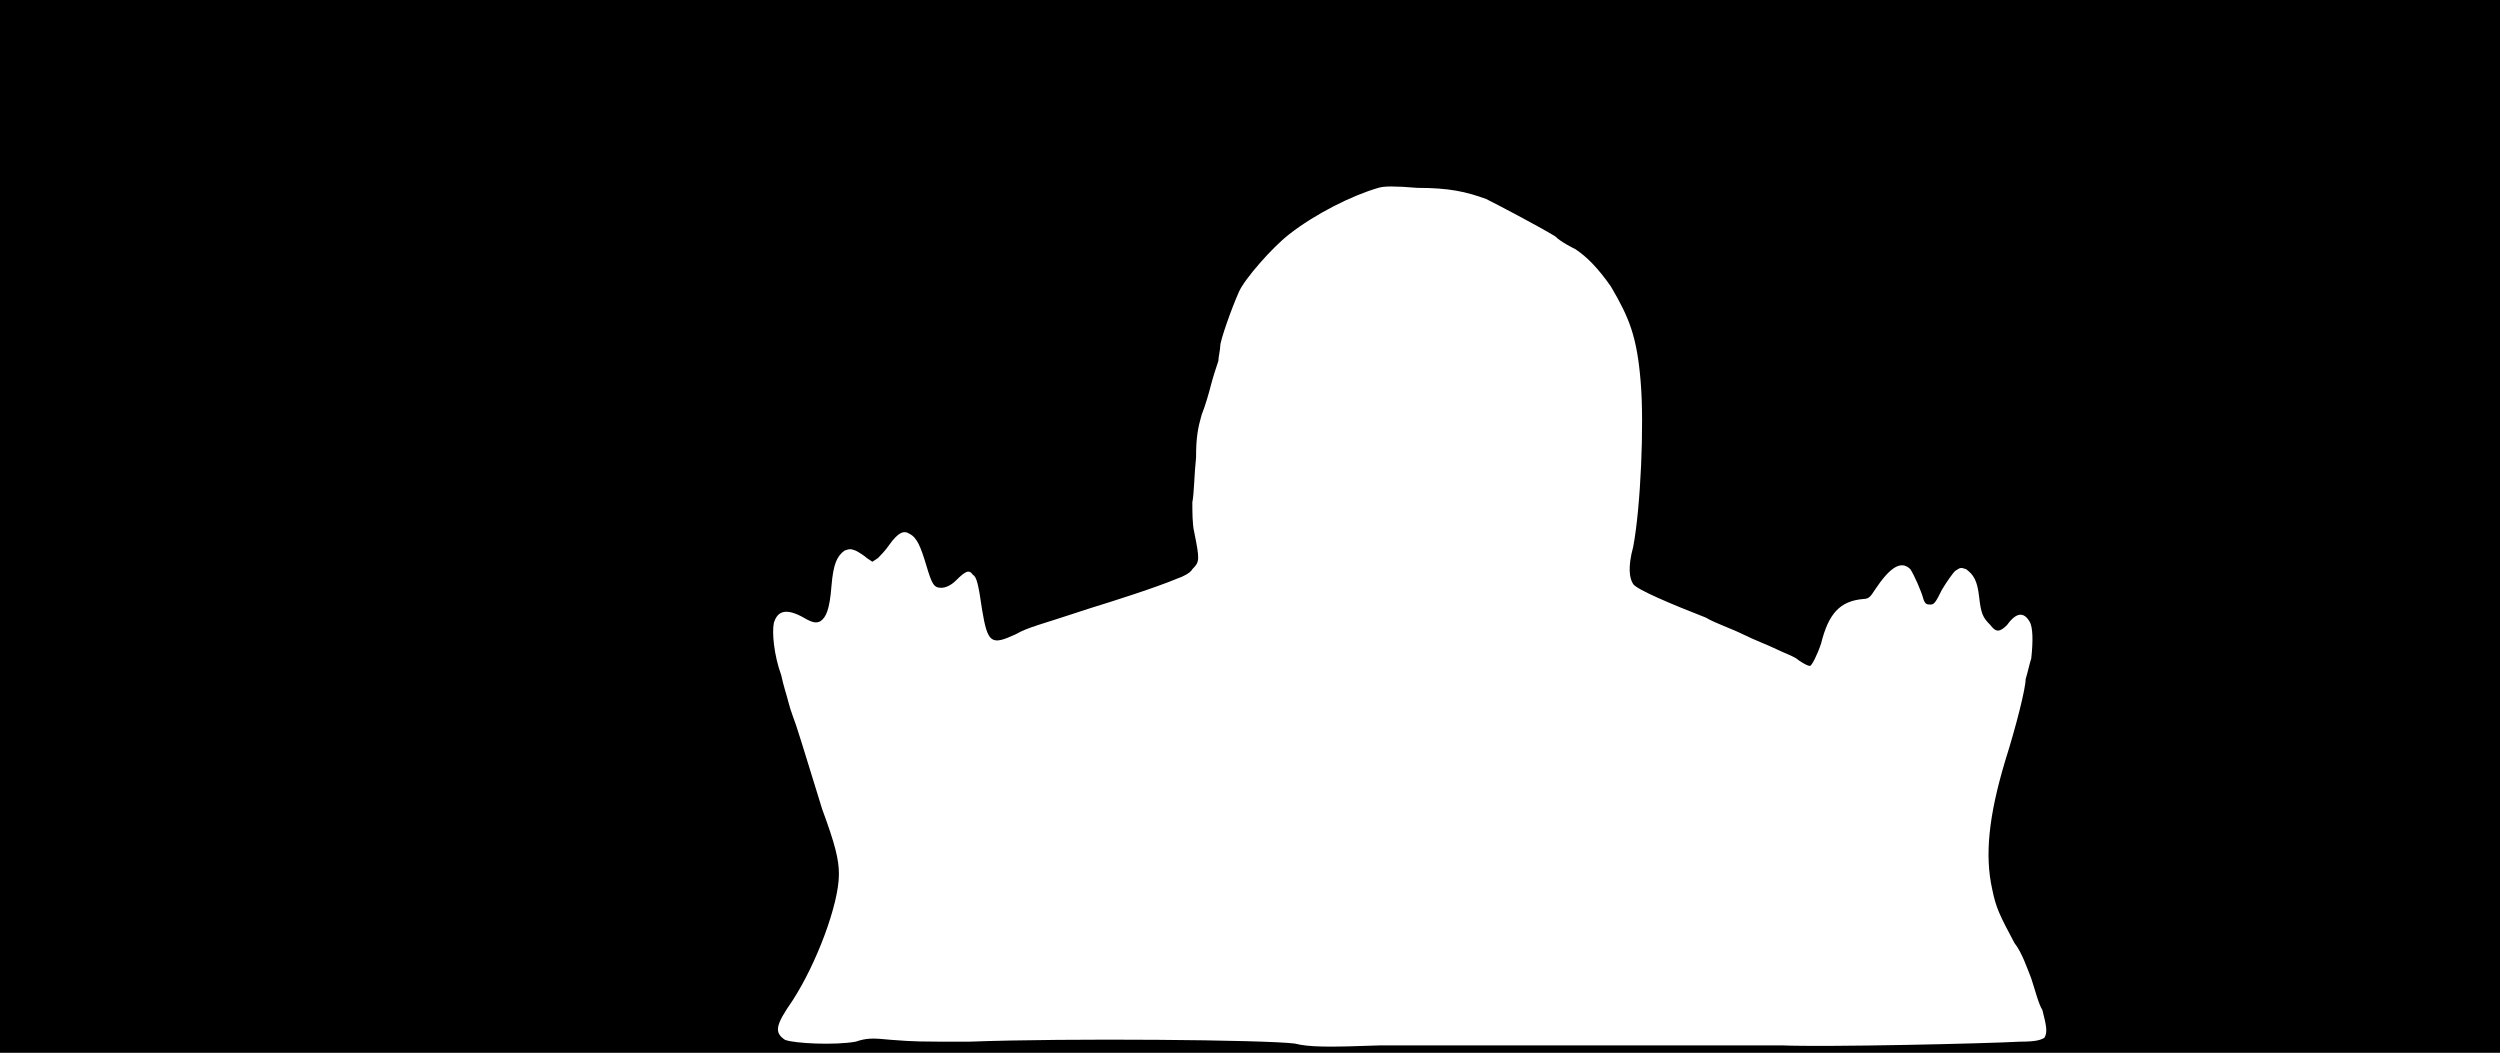 <svg xmlns="http://www.w3.org/2000/svg" width="1344" height="566"><path d="M0 283V0h1344v566H0V283m856 279h102c24 1 110-1 128-2 9 0 11-1 13-2 2-3 1-7-1-15-2-3-4-11-6-17-2-5-5-14-9-19-8-15-10-19-12-29-4-18-2-39 7-69 6-19 11-39 11-44 1-3 2-8 3-11 1-9 1-17-1-20-3-5-7-5-12 2-4 4-6 4-9 0-4-4-5-6-6-15s-3-12-7-15c-3-1-3-1-6 1-1 1-4 5-7 10-3 6-4 8-6 8s-3 0-4-3c-1-4-5-13-7-16-5-5-11-1-19 11-2 3-3 5-6 5-13 1-19 8-23 24-2 6-5 12-6 12s-3-1-6-3c-2-2-8-4-12-6s-12-5-18-8-15-6-20-9c-18-7-37-15-39-18s-3-9 0-20c4-21 6-66 4-89-2-24-6-34-16-51-7-10-13-16-19-20-2-1-8-4-11-7-10-6-31-17-37-20-11-4-20-6-37-6-12-1-18-1-21 0-14 4-34 14-48 25-9 7-24 24-27 31-4 9-10 26-10 29 0 2-1 6-1 8-1 3-3 9-4 13s-3 11-5 16c-2 7-3 12-3 23-1 9-1 19-2 24 0 5 0 12 1 16 3 15 3 16-1 20-1 2-5 4-8 5-12 5-34 12-47 16-27 9-33 10-40 14-13 6-15 5-18-13-2-14-3-18-5-19-2-3-4-2-9 3-3 3-6 4-8 4-4 0-5-2-8-12s-5-15-9-17c-3-2-6-1-11 6-2 3-5 6-6 7l-3 2-3-2c-1-1-4-3-6-4-3-1-3-1-6 0-4 3-6 7-7 19-1 13-3 17-6 19-2 1-4 1-9-2-9-5-14-4-16 3-1 5 0 17 4 28 1 5 3 11 4 15s3 9 4 12c3 9 9 29 14 45 7 19 9 27 9 35 0 16-12 48-25 68-9 13-10 17-4 21 5 2 27 3 38 1 6-2 9-2 19-1 13 1 14 1 42 1 53-2 159-1 175 1 8 2 18 2 46 1h114z"/></svg>